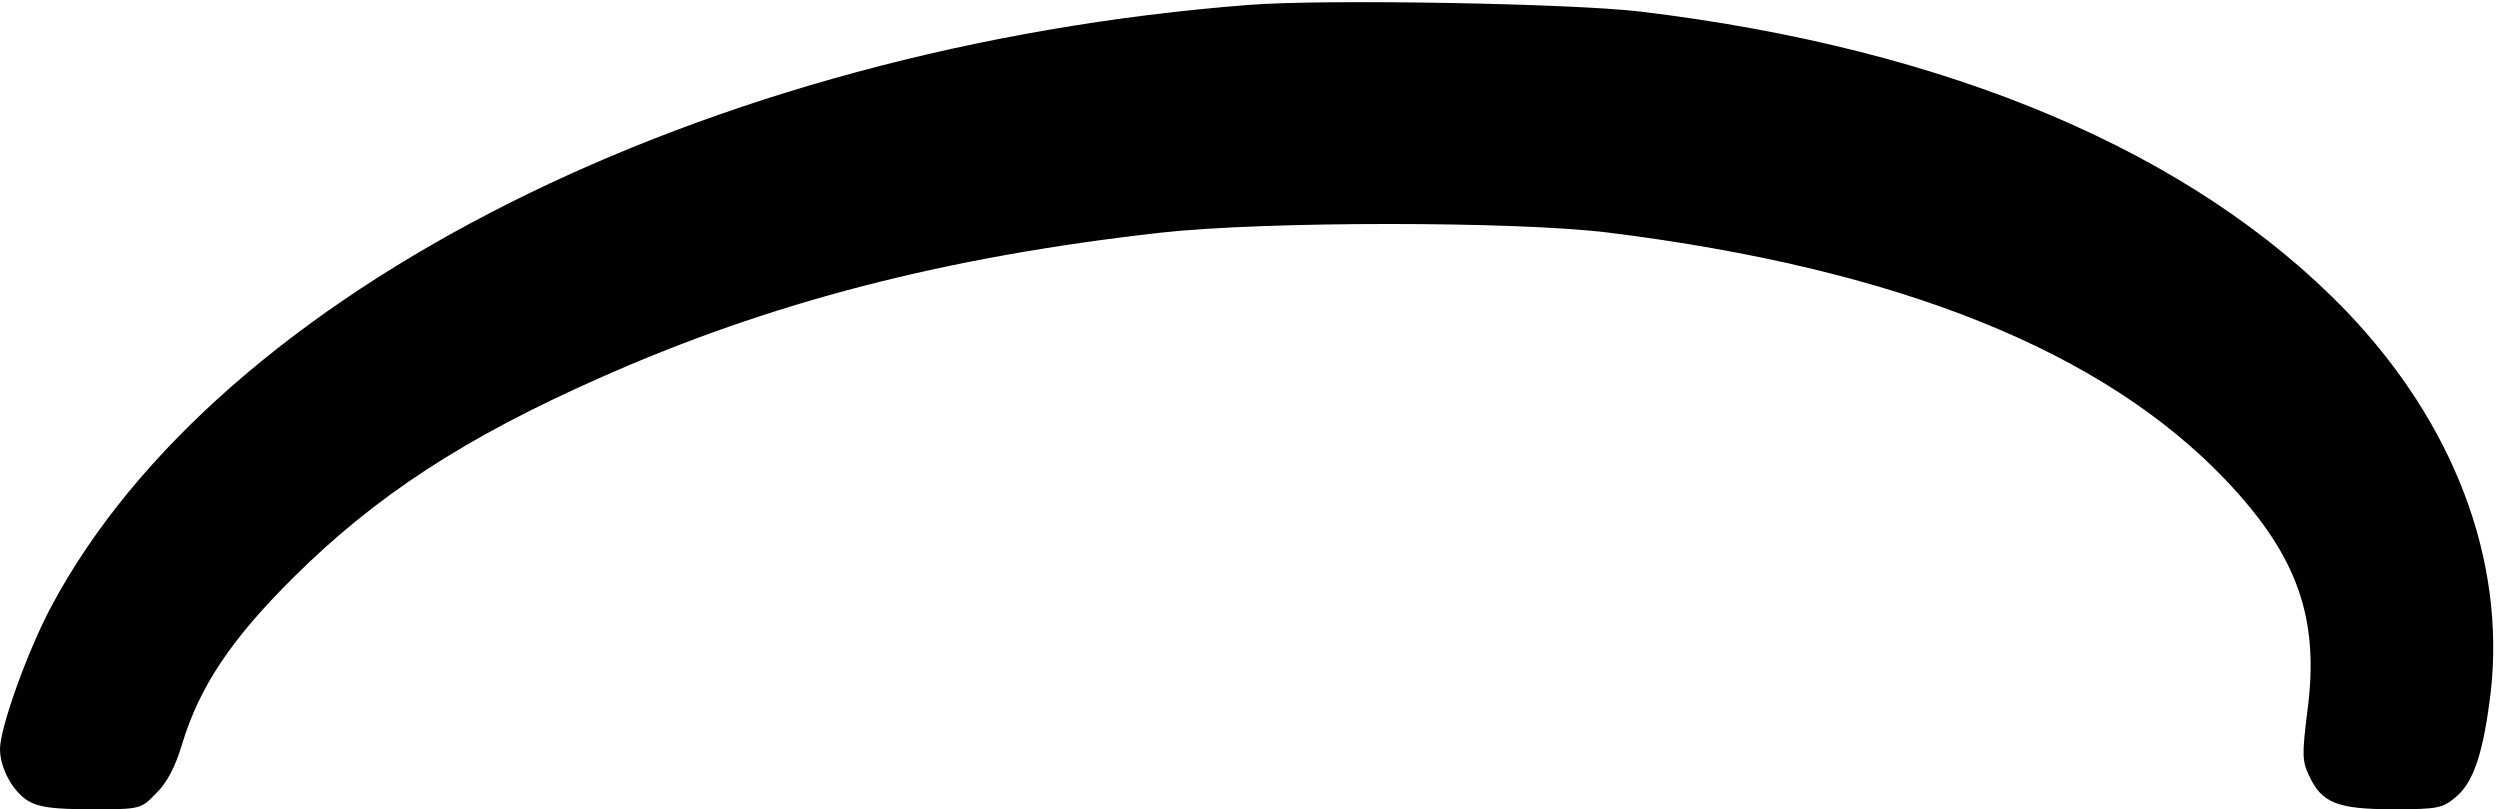 <?xml version="1.0" standalone="no"?>
<!DOCTYPE svg PUBLIC "-//W3C//DTD SVG 20010904//EN"
 "http://www.w3.org/TR/2001/REC-SVG-20010904/DTD/svg10.dtd">
<svg version="1.0" xmlns="http://www.w3.org/2000/svg"
 width="519pt" height="168pt" viewBox="0 0 519 168"
 preserveAspectRatio="xMidYMid meet">
<g transform="translate(0,168) scale(0.1,-0.1)"
fill="#000000" stroke="none">
<path d="M2595 1670 c-1131 -87 -2140 -594 -2489 -1250 -49 -92 -106 -251
-106 -295 0 -40 27 -89 59 -108 22 -13 53 -17 131 -17 102 0 102 0 134 33 22
21 40 55 54 102 36 119 101 217 231 346 170 169 355 290 635 414 355 158 720
252 1166 302 215 24 738 24 930 0 601 -75 1025 -245 1281 -514 149 -157 195
-287 169 -480 -11 -89 -11 -103 4 -134 26 -56 59 -69 174 -69 93 0 103 2 131
26 37 31 57 94 72 219 30 275 -77 556 -300 789 -318 330 -824 545 -1466 622
-143 17 -654 26 -810 14z"/>
</g>
</svg>
